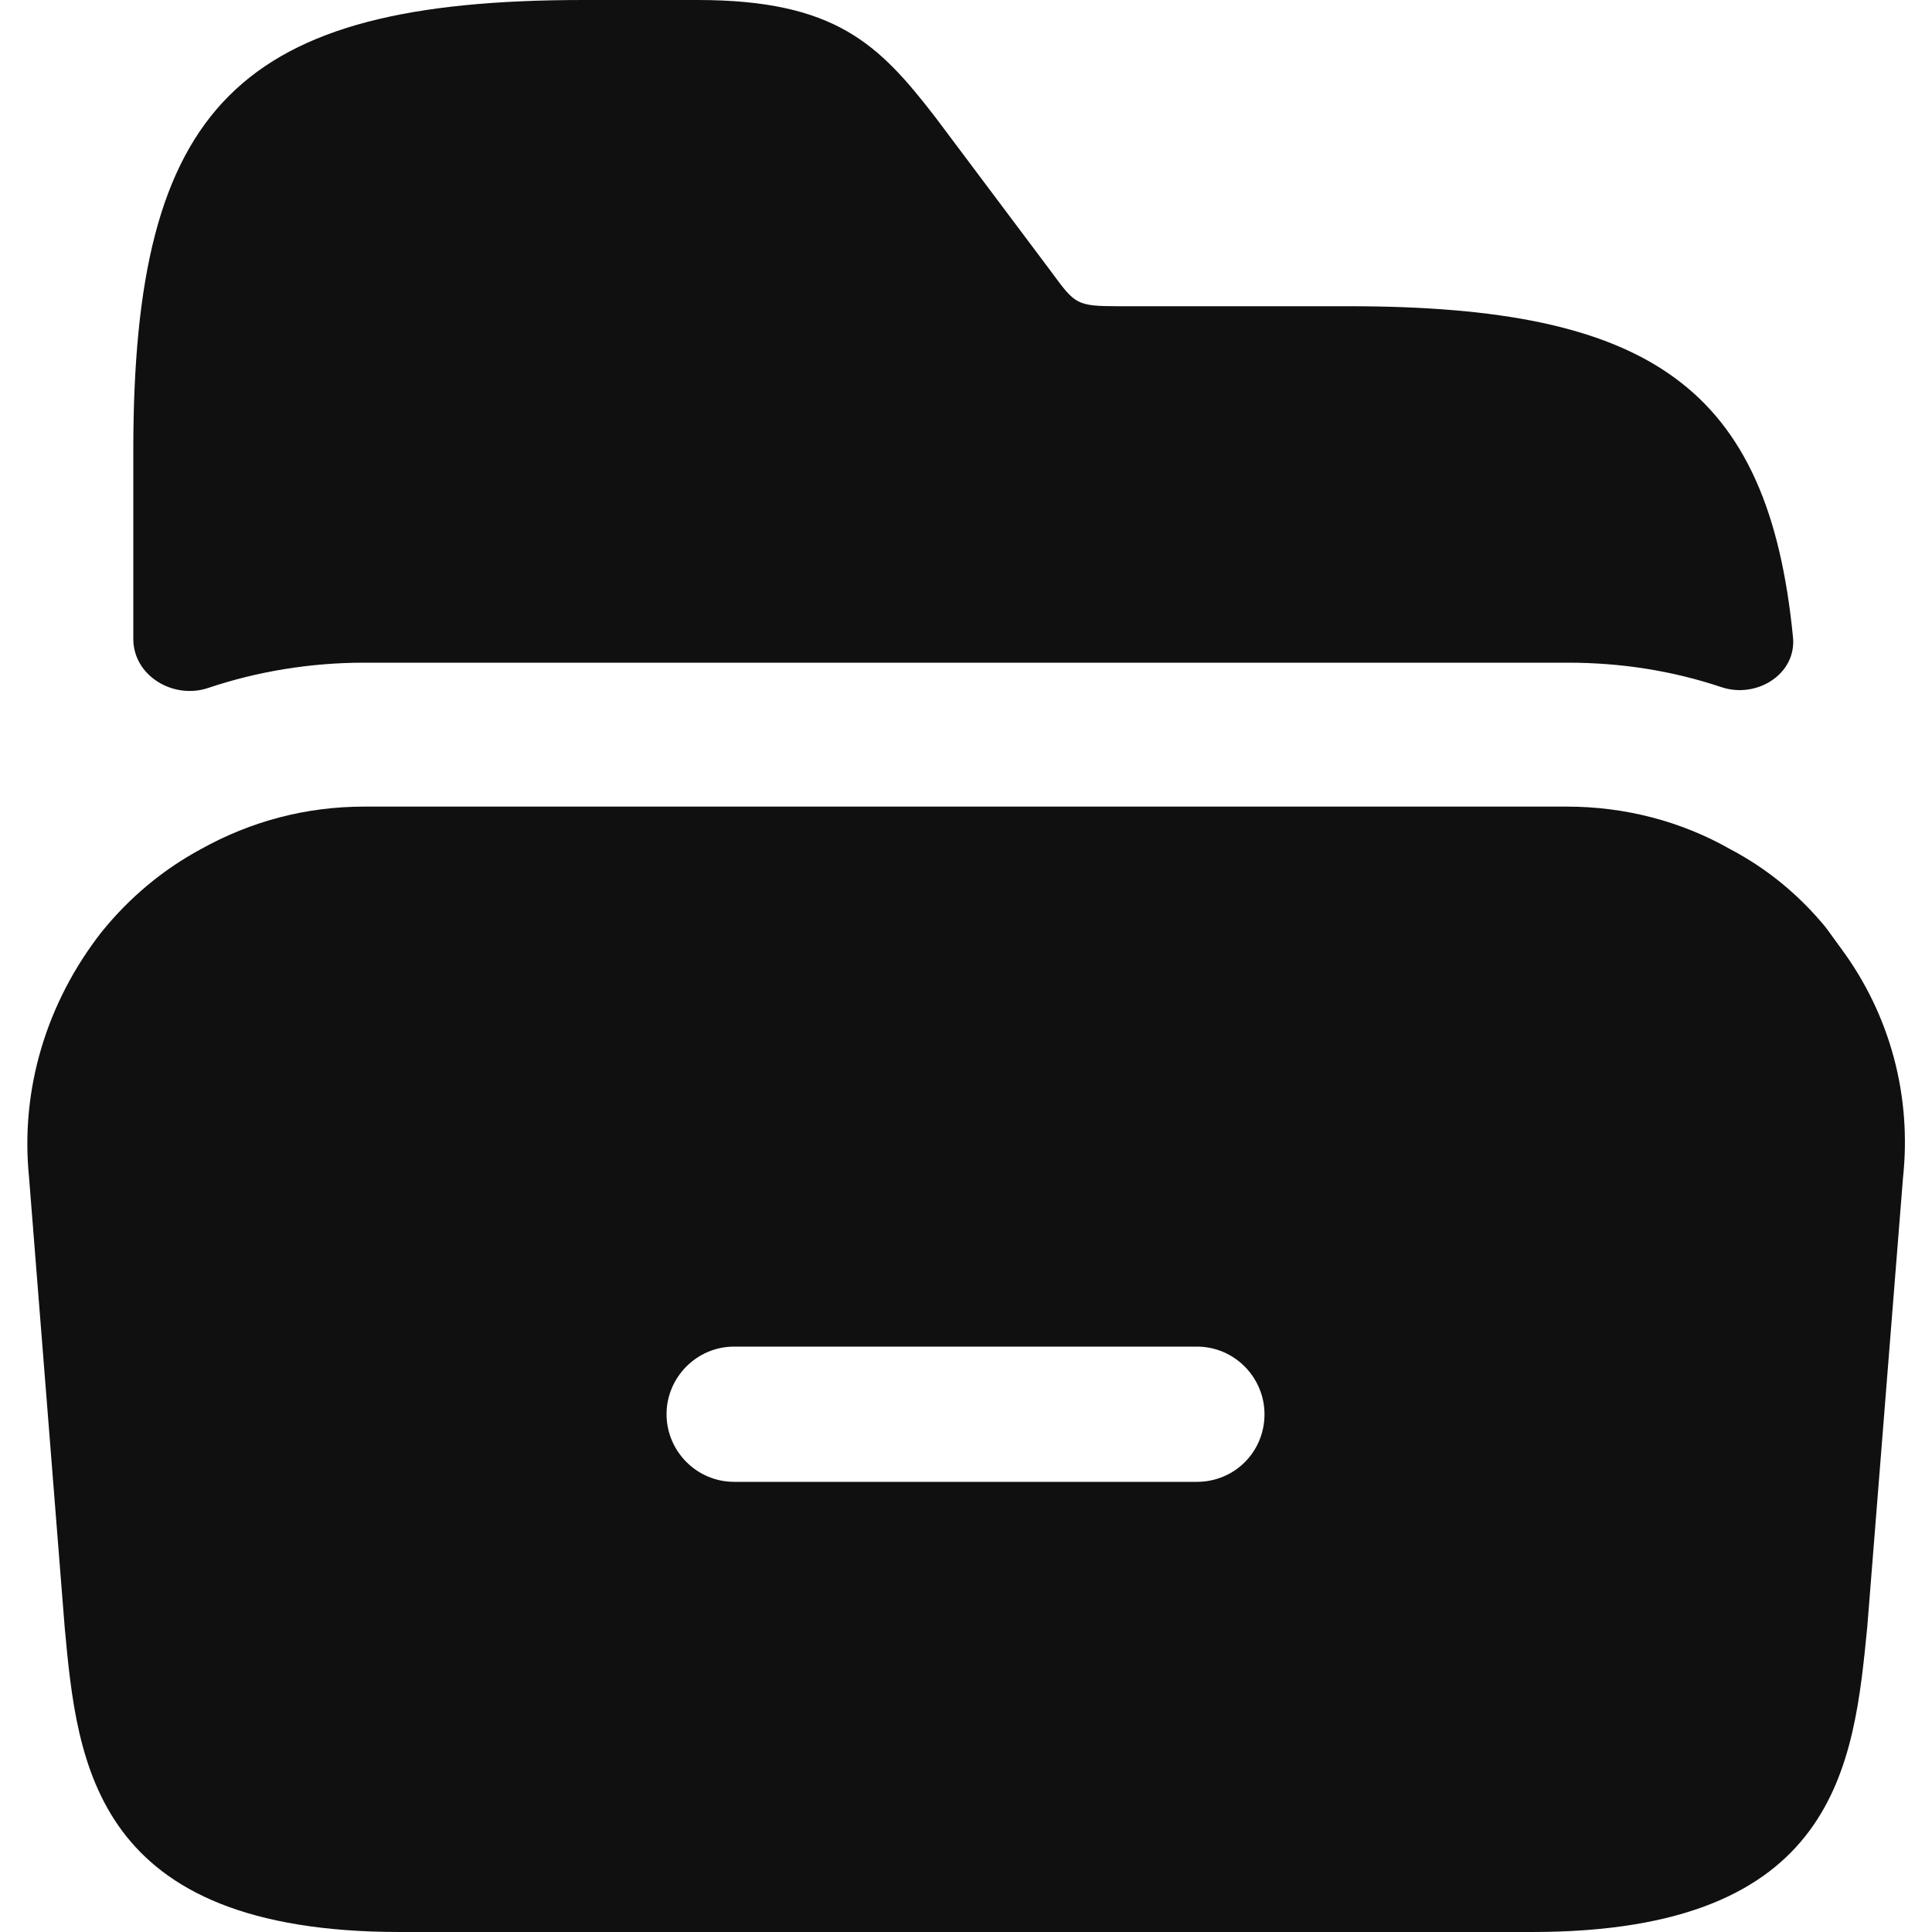 <svg width="20" height="20" viewBox="0 0 20 20" fill="none" xmlns="http://www.w3.org/2000/svg">
<path d="M19.06 9.82L18.9 9.6C18.62 9.26 18.29 8.99 17.91 8.79C17.4 8.5 16.82 8.35 16.22 8.35H3.77C3.17 8.35 2.6 8.5 2.08 8.79C1.69 9 1.34 9.29 1.05 9.65C0.48 10.38 0.21 11.28 0.3 12.18L0.67 16.85C0.8 18.26 0.97 20 4.14 20H15.86C19.03 20 19.19 18.26 19.33 16.84L19.7 12.19C19.79 11.35 19.57 10.51 19.06 9.82ZM12.39 15.34H7.6C7.21 15.34 6.9 15.02 6.9 14.64C6.9 14.26 7.21 13.94 7.6 13.94H12.39C12.78 13.94 13.09 14.26 13.09 14.64C13.09 15.03 12.78 15.34 12.39 15.34Z" fill="#101010"/>
<path d="M18.561 6.596C18.599 6.979 18.184 7.236 17.819 7.113C17.314 6.944 16.783 6.86 16.23 6.86H3.77C3.214 6.86 2.665 6.95 2.154 7.122C1.793 7.243 1.38 6.995 1.38 6.615V4.66C1.38 1.09 2.47 0 6.04 0H7.22C8.65 0 9.1 0.46 9.68 1.21L10.88 2.81C11.13 3.15 11.14 3.17 11.58 3.17H13.96C17.086 3.17 18.307 4.007 18.561 6.596Z" fill="#101010"/>
</svg>
